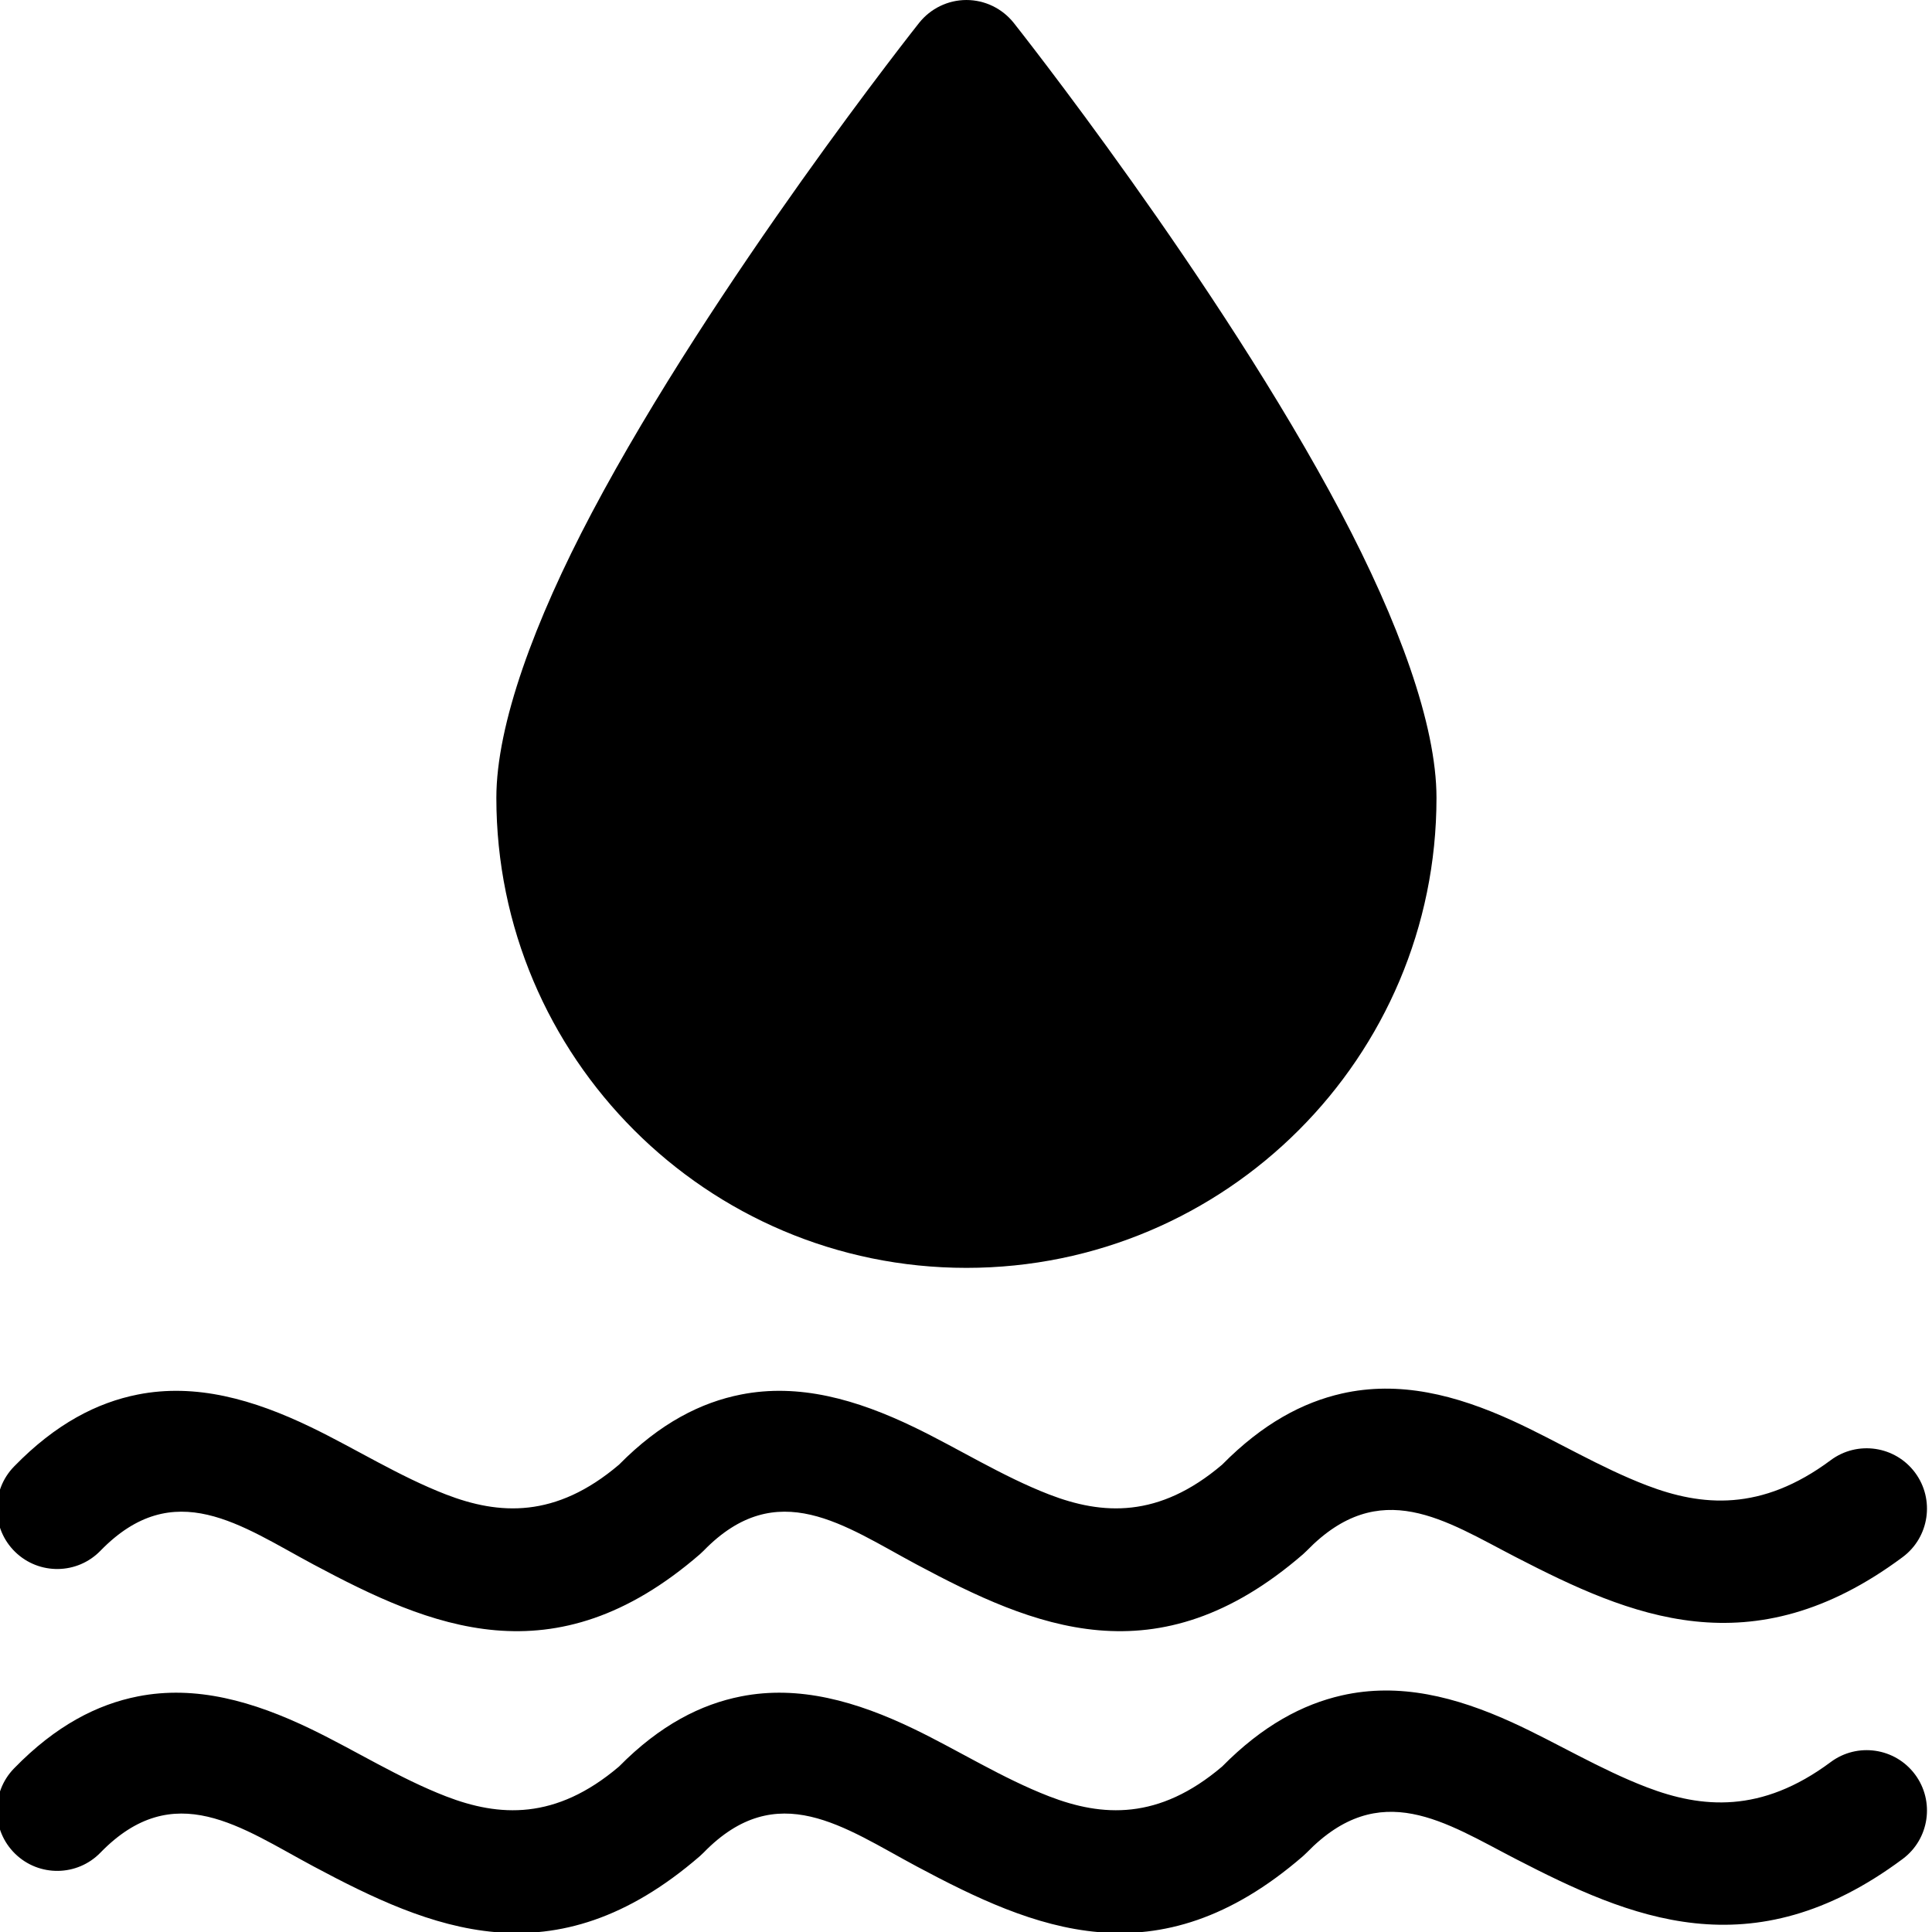 <svg xmlns="http://www.w3.org/2000/svg" xmlns:xlink="http://www.w3.org/1999/xlink" xmlns:serif="http://www.serif.com/" viewBox="0 0 32 32" version="1.1" xml:space="preserve" style="" x="0px" y="0px" fill-rule="evenodd" clip-rule="evenodd" stroke-linejoin="round" stroke-miterlimit="2"><g transform="matrix(1,0,0,1,-156,0)"><g><g transform="matrix(2.262,0,0,2.375,2.357,-53.625)"><path d="M75.346,22.738C75.262,22.638 75.135,22.579 75,22.579C74.865,22.579 74.738,22.638 74.654,22.738C74.654,22.738 73.156,24.537 72.257,26.155C71.839,26.908 71.558,27.631 71.558,28.143C71.558,29.952 73.1,31.421 75,31.421C76.9,31.421 78.442,29.952 78.442,28.143C78.442,27.631 78.161,26.908 77.743,26.155C76.844,24.537 75.346,22.738 75.346,22.738Z"/></g><g transform="matrix(0.333,0,0,0.458,104.667,15.79)"><path d="M159.15,32.522C162.81,29.785 166.163,31.628 169.747,33.02C175.548,35.272 181.682,37.232 188.962,32.651C189.027,32.61 189.09,32.567 189.15,32.522C192.81,29.785 196.163,31.628 199.747,33.02C205.548,35.272 211.682,37.232 218.962,32.651C219.027,32.61 219.09,32.567 219.15,32.522C222.797,29.794 226.047,31.44 229.564,32.759C235.197,34.87 241.255,36.83 248.79,32.752C250.119,32.033 250.395,30.664 249.407,29.697C248.419,28.73 246.538,28.529 245.21,29.248C241.757,31.117 238.792,30.917 236.065,30.159C233.737,29.511 231.549,28.538 229.396,27.823C226.556,26.879 223.747,26.366 220.887,26.838C218.961,27.157 216.968,27.915 214.94,29.41C211.783,31.361 208.973,31.228 206.336,30.487C204.016,29.835 201.805,28.82 199.622,28.054C196.748,27.046 193.889,26.459 191.008,26.873C189.029,27.157 186.992,27.898 184.94,29.411C181.783,31.361 178.973,31.228 176.336,30.487C174.016,29.835 171.805,28.82 169.622,28.054C166.748,27.046 163.889,26.459 161.008,26.873C159,27.162 156.933,27.919 154.85,29.478C153.695,30.341 153.721,31.725 154.908,32.565C156.095,33.405 157.996,33.386 159.15,32.522Z"/></g><g transform="matrix(0.333,0,0,0.458,104.667,10.79)"><path d="M159.15,32.522C162.81,29.785 166.163,31.628 169.747,33.02C175.548,35.272 181.682,37.232 188.962,32.651C189.027,32.61 189.09,32.567 189.15,32.522C192.81,29.785 196.163,31.628 199.747,33.02C205.548,35.272 211.682,37.232 218.962,32.651C219.027,32.61 219.09,32.567 219.15,32.522C222.797,29.794 226.047,31.44 229.564,32.759C235.197,34.87 241.255,36.83 248.79,32.752C250.119,32.033 250.395,30.664 249.407,29.697C248.419,28.73 246.538,28.529 245.21,29.248C241.757,31.117 238.792,30.917 236.065,30.159C233.737,29.511 231.549,28.538 229.396,27.823C226.556,26.879 223.747,26.366 220.887,26.838C218.961,27.157 216.968,27.915 214.94,29.41C211.783,31.361 208.973,31.228 206.336,30.487C204.016,29.835 201.805,28.82 199.622,28.054C196.748,27.046 193.889,26.459 191.008,26.873C189.029,27.157 186.992,27.898 184.94,29.411C181.783,31.361 178.973,31.228 176.336,30.487C174.016,29.835 171.805,28.82 169.622,28.054C166.748,27.046 163.889,26.459 161.008,26.873C159,27.162 156.933,27.919 154.85,29.478C153.695,30.341 153.721,31.725 154.908,32.565C156.095,33.405 157.996,33.386 159.15,32.522Z"/></g></g></g></svg>
